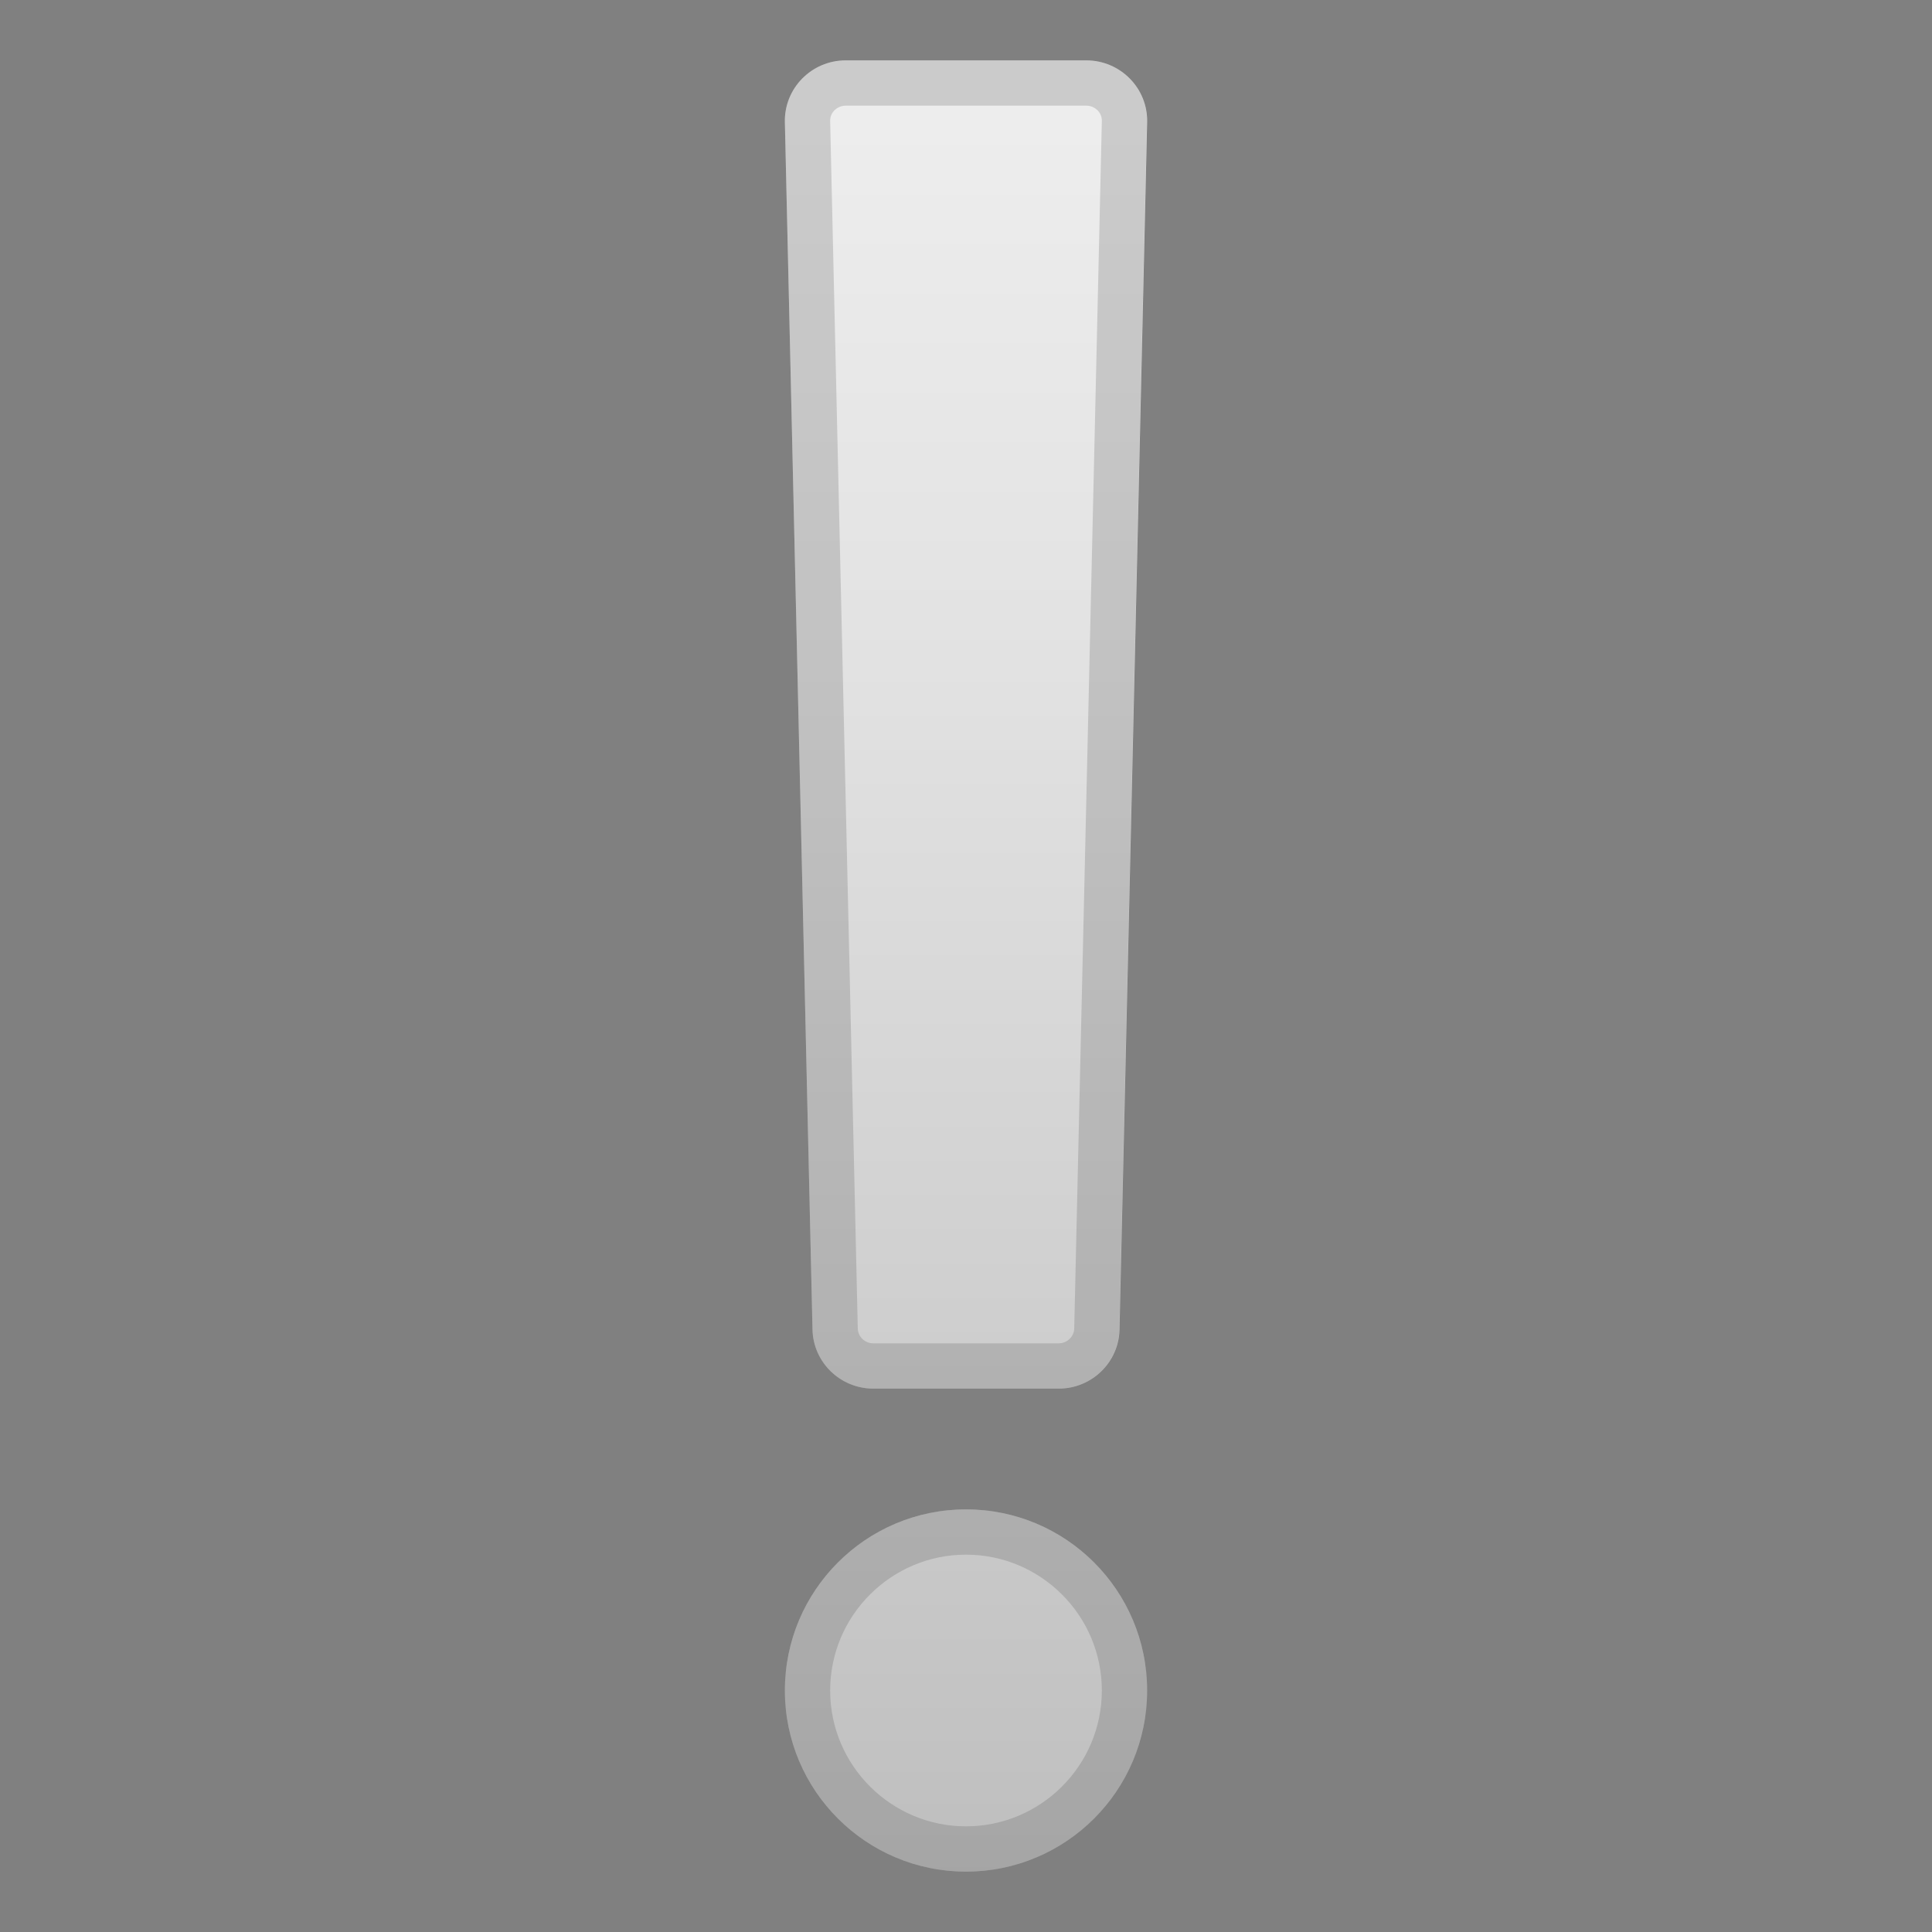 <svg xmlns="http://www.w3.org/2000/svg" viewBox="0 0 128 128"><rect x="0" y="0" width="128" height="128" fill="#808080" stroke="none"/><g fill="url(#a)"><linearGradient id="a" x1="64.001" x2="64.001" y1="4.711" y2="126.86" gradientUnits="userSpaceOnUse"><stop offset="0" stop-color="#eee"/><stop offset=".322" stop-color="#E2E2E2"/><stop offset=".897" stop-color="#C3C3C3"/><stop offset="1" stop-color="#BDBDBD"/></linearGradient><ellipse cx="64" cy="112" rx="12" ry="12"/><path d="M70.14 92H57.86c-2.19 0-3.98-1.74-4.03-3.91L52 8.09C51.95 5.85 53.77 4 56.03 4h15.94c2.26 0 4.08 1.85 4.03 4.09l-1.83 80c-.05 2.17-1.84 3.91-4.03 3.91z"/></g><path fill="#424242" d="M64 103c4.96 0 9 4.04 9 9s-4.04 9-9 9-9-4.04-9-9 4.04-9 9-9m0-3c-6.63 0-12 5.37-12 12s5.37 12 12 12 12-5.37 12-12-5.37-12-12-12zm7.97-93c.39 0 .63.2.75.31.13.14.29.37.28.71l-1.83 80c-.01.54-.48.98-1.03.98H57.86c-.56 0-1.02-.44-1.03-.98L55 8.02c-.01-.34.15-.57.28-.71.12-.11.37-.31.75-.31h15.94m0-3H56.03C53.77 4 51.95 5.85 52 8.09l1.83 80c.05 2.17 1.84 3.91 4.03 3.91h12.27c2.19 0 3.98-1.74 4.03-3.91l1.83-80C76.05 5.85 74.23 4 71.97 4z" opacity=".2"/></svg>